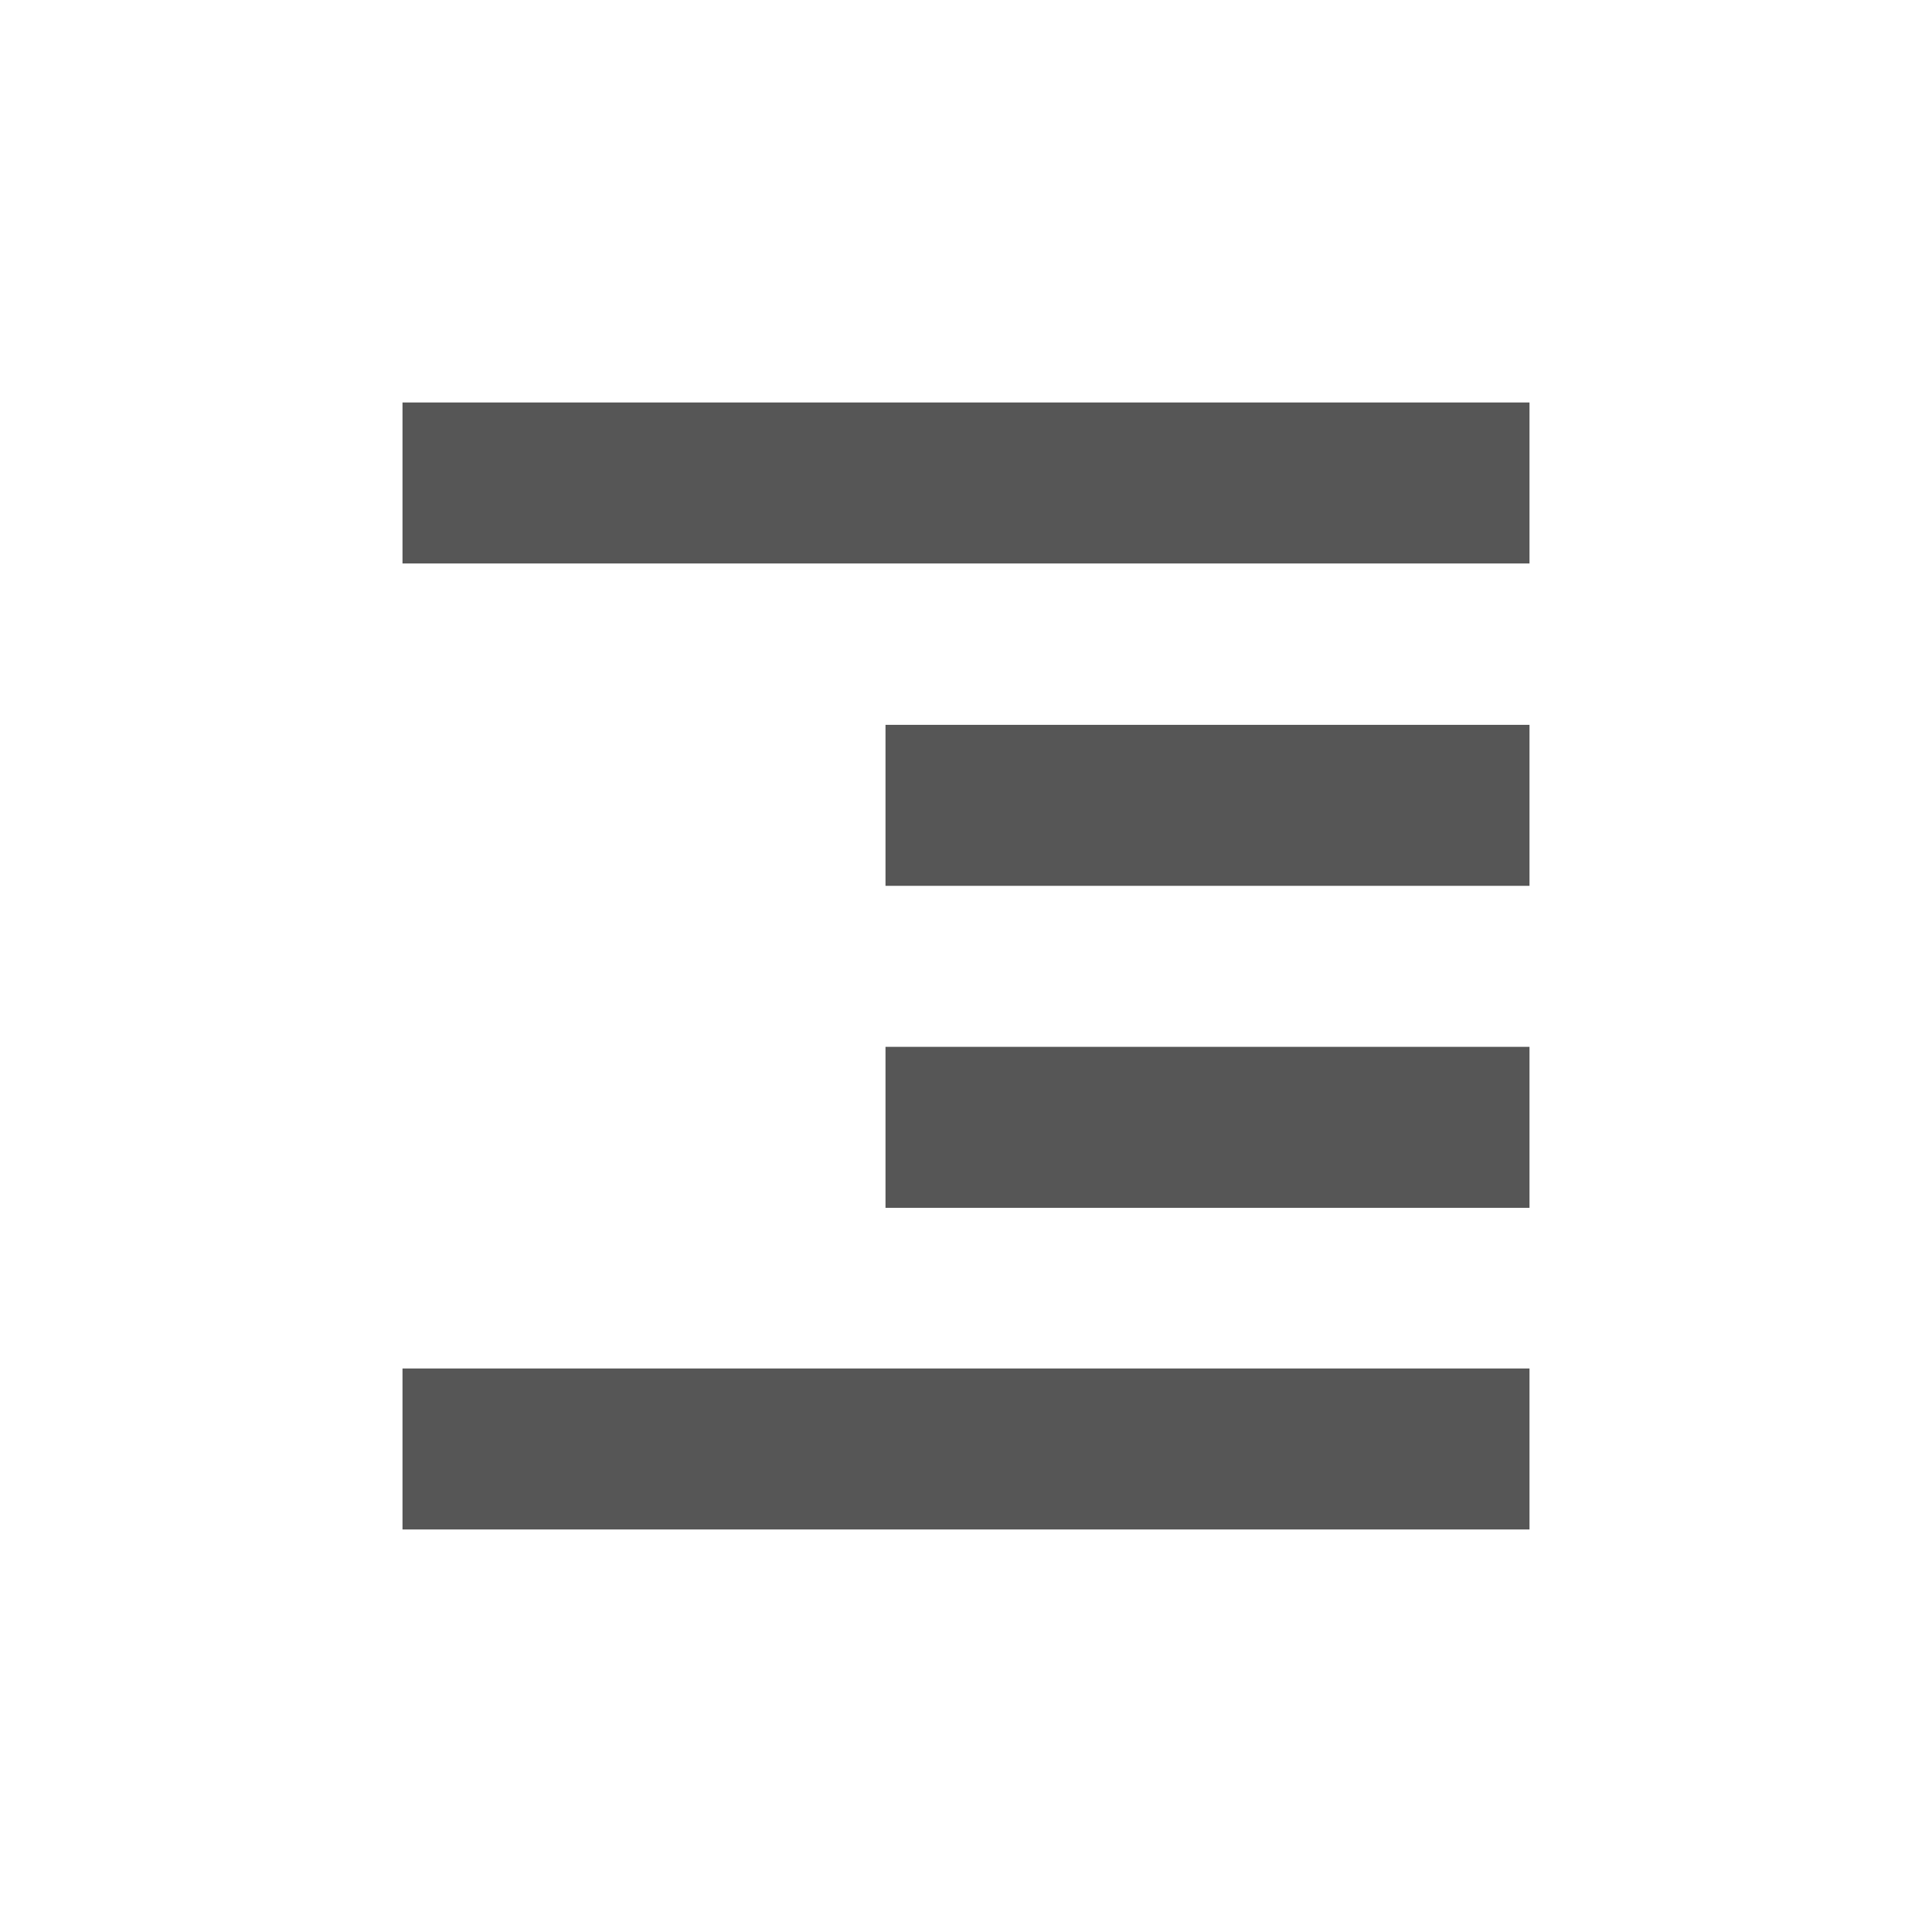 <svg xmlns="http://www.w3.org/2000/svg" width="24" height="24"><defs><style id="current-color-scheme" type="text/css"></style></defs><path d="M5 5v2h14V5H5zm6 4.004v2h8v-2h-8zm0 4v2h8v-2h-8zM5 17v2h14v-2H5z" fill="currentColor" color="#565656"/></svg>